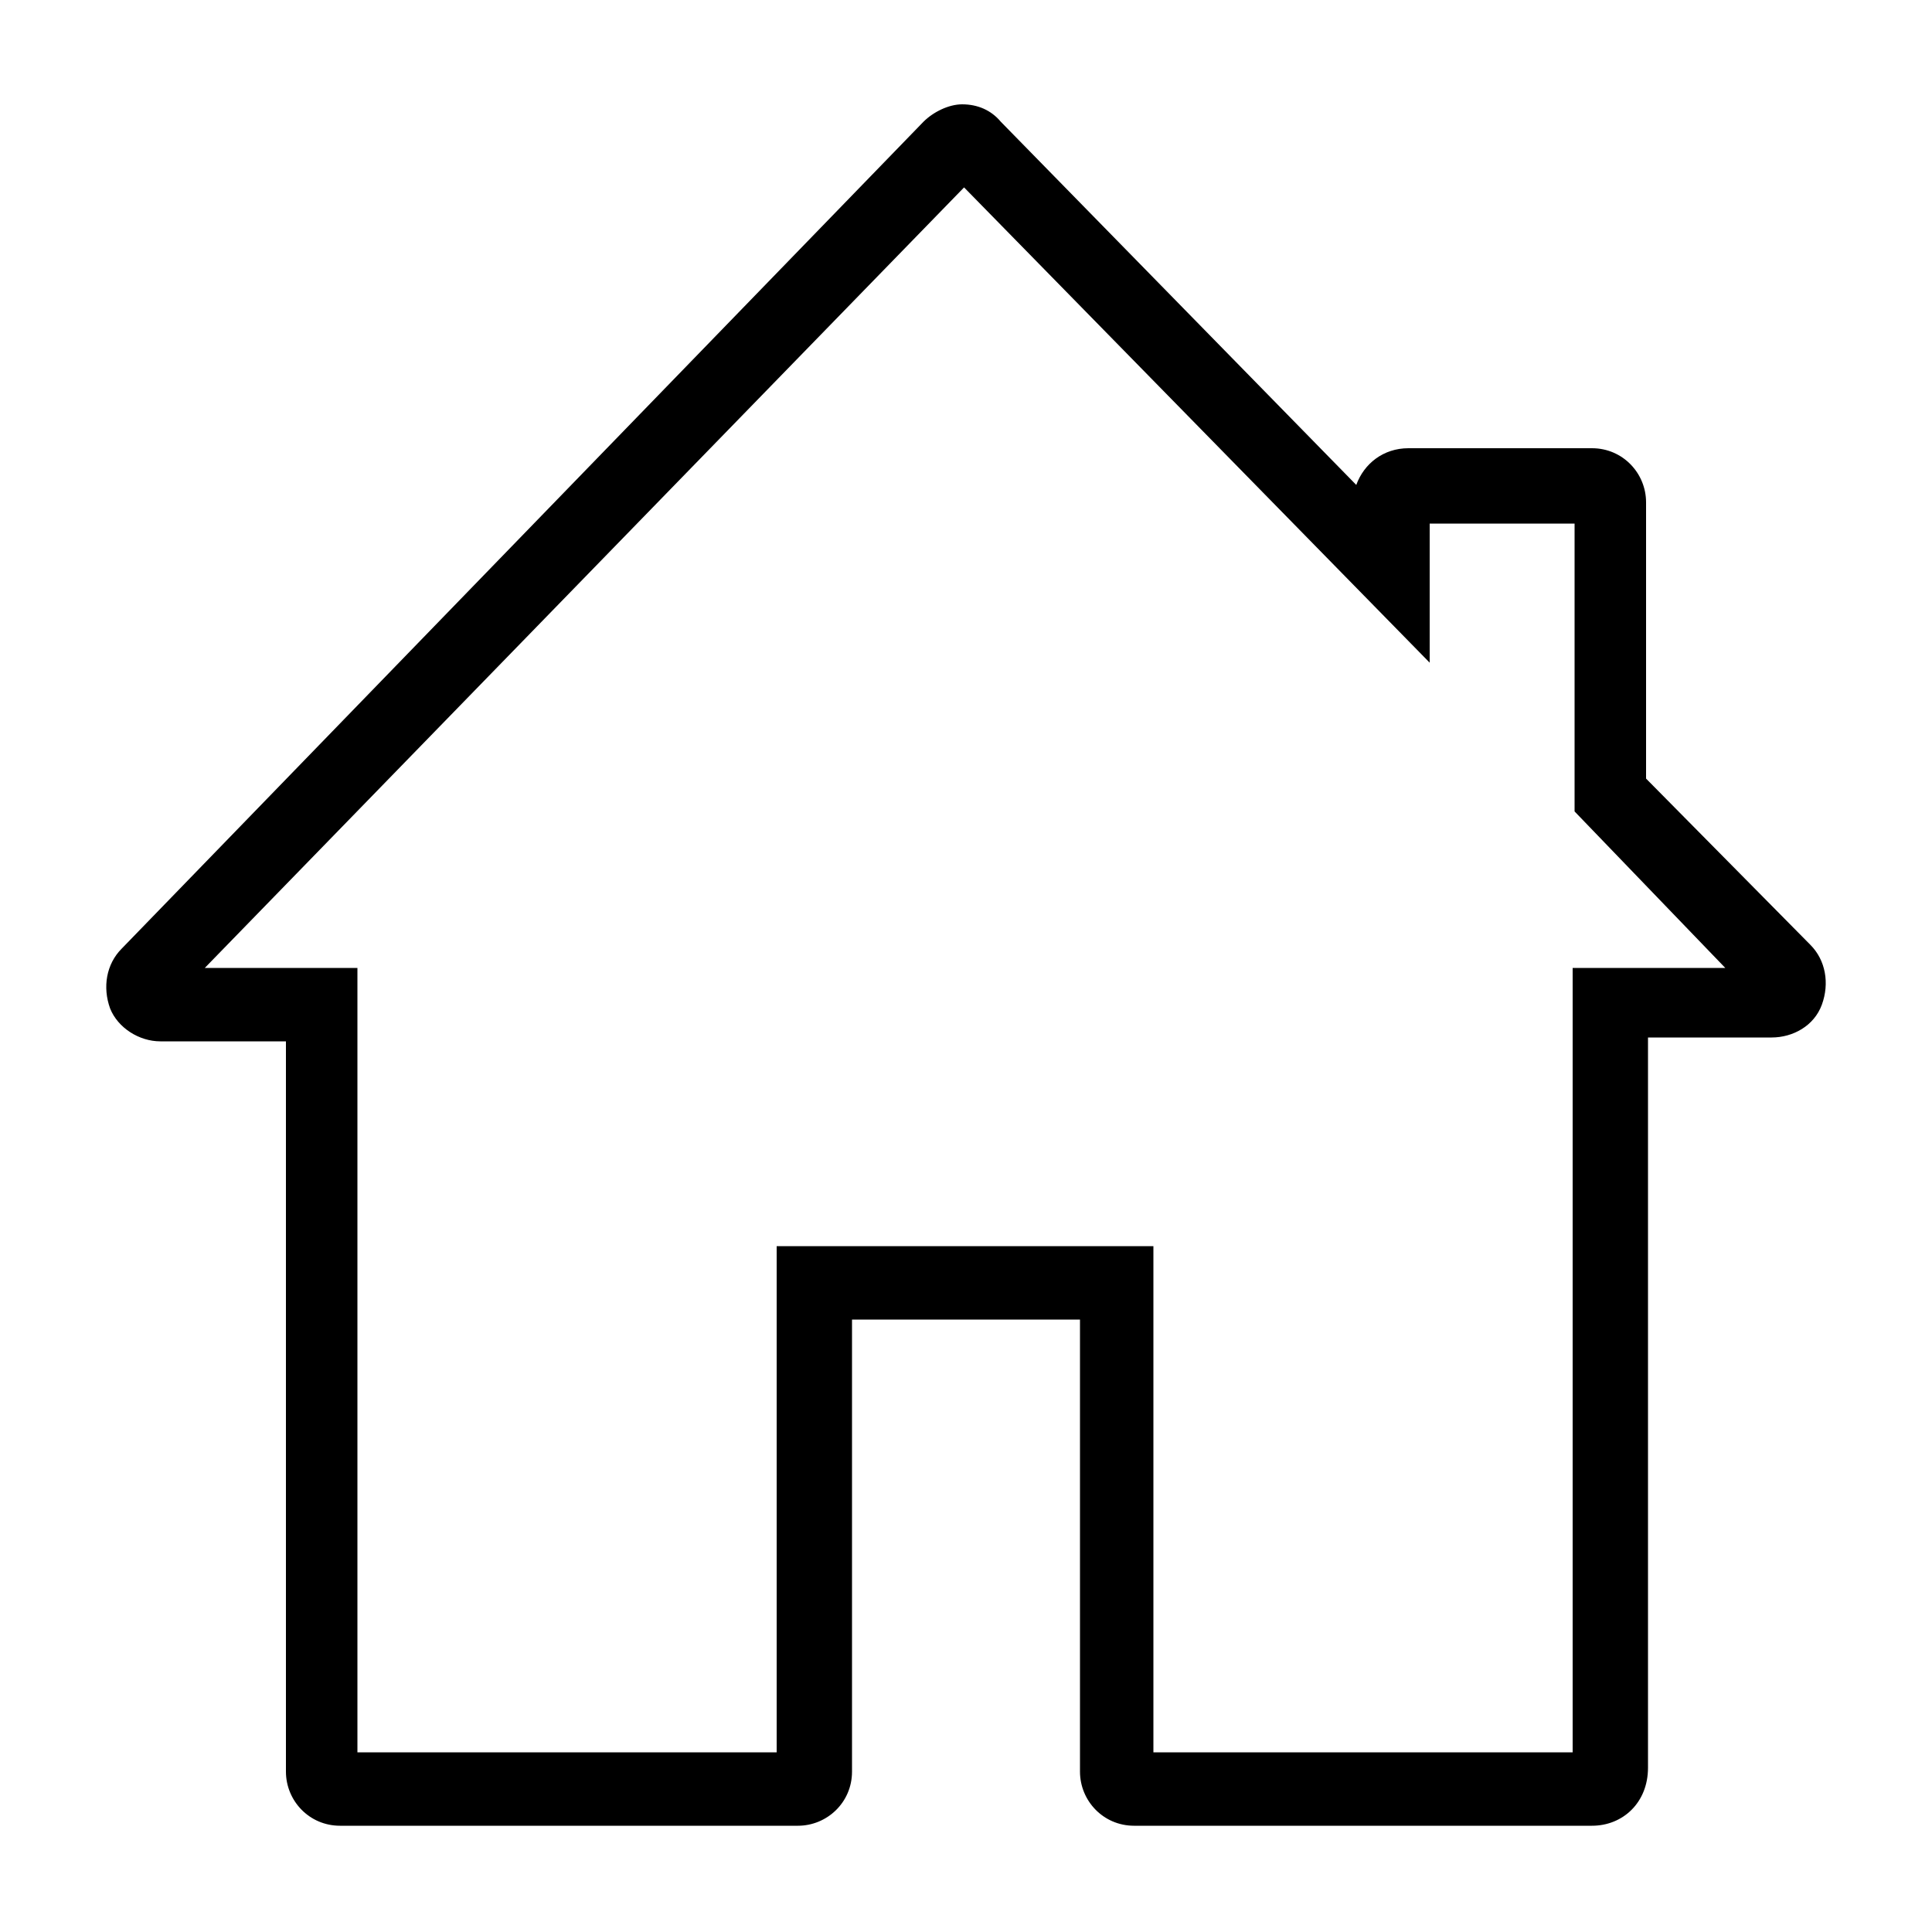 <svg xmlns="http://www.w3.org/2000/svg" xmlns:xlink="http://www.w3.org/1999/xlink" width="100%" version="1.1" x="0px" y="0px" viewBox="0 0 100 100" enable-background="new 0 0 100 100" xml:space="preserve"><g><path d="M82.4,94.5H58.7c-1.6,0-2.8-1.3-2.8-2.8V68.3H44.1v23.4c0,1.6-1.3,2.8-2.8,2.8H17.6c-1.6,0-2.8-1.3-2.8-2.8V53.9H8.3   c-1.1,0-2.2-0.7-2.6-1.7c-0.4-1.1-0.2-2.3,0.6-3.1L47.8,6.3c0.5-0.5,1.3-0.9,2-0.9c0.8,0,1.5,0.3,2,0.9l18.4,18.8   c0.4-1.1,1.4-1.9,2.7-1.9h9.5c1.6,0,2.8,1.3,2.8,2.8v14.3l8.5,8.6c0.8,0.8,1,2,0.6,3.1c-0.4,1.1-1.5,1.7-2.6,1.7h-6.4v37.8   C85.3,93.3,84,94.5,82.4,94.5z M59.7,90.7h21.7V50.1h7.9L81.5,42V27.1H74v7.2L49.9,9.7L10.6,50.1h7.9v40.6h21.7V64.5h19.5V90.7z"></path></g></svg>